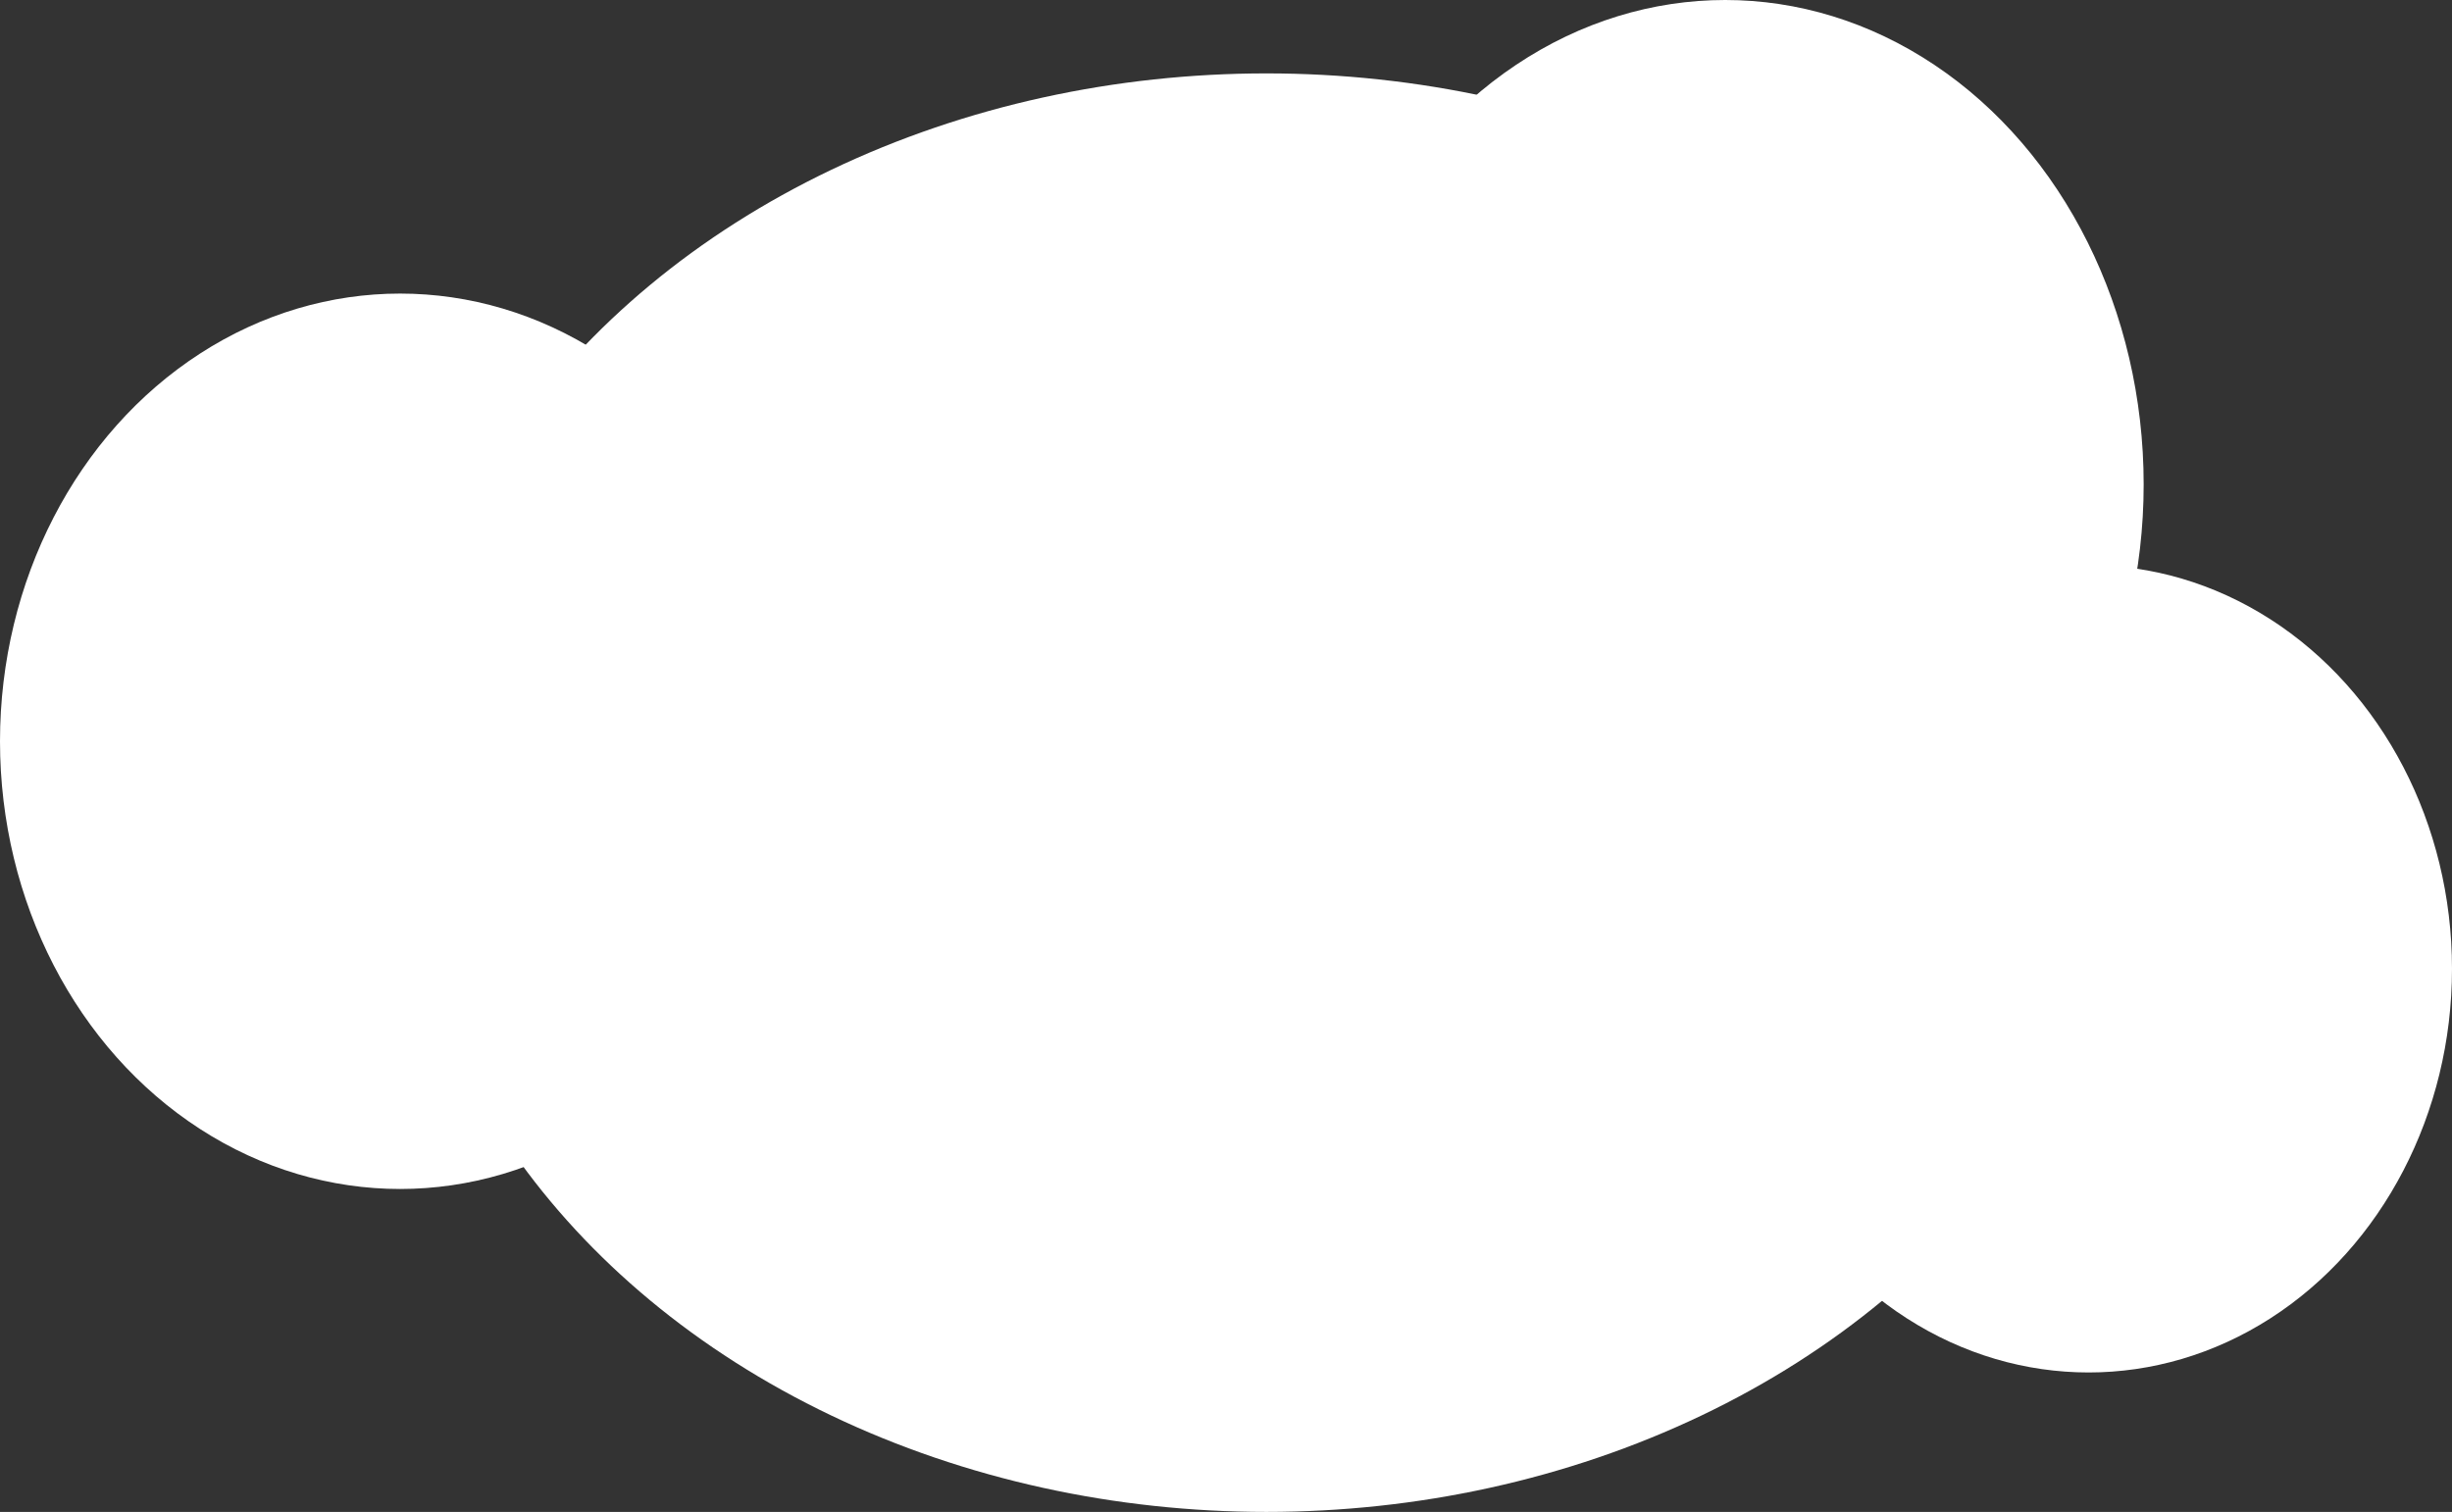 <svg width="334" height="206" viewBox="0 0 334 206" fill="none" xmlns="http://www.w3.org/2000/svg">
<rect x="0" y="0" width="334" height="206" fill="#333333" stroke="none"/>
<ellipse cx="54.5" cy="101" rx="54.5" ry="61" fill="white"/>
<ellipse cx="284.5" cy="132" rx="49.5" ry="55" fill="white"/>
<ellipse cx="235" cy="66" rx="57" ry="66" fill="white"/>
<ellipse cx="172.5" cy="108" rx="118.5" ry="98" fill="white"/>
</svg>
